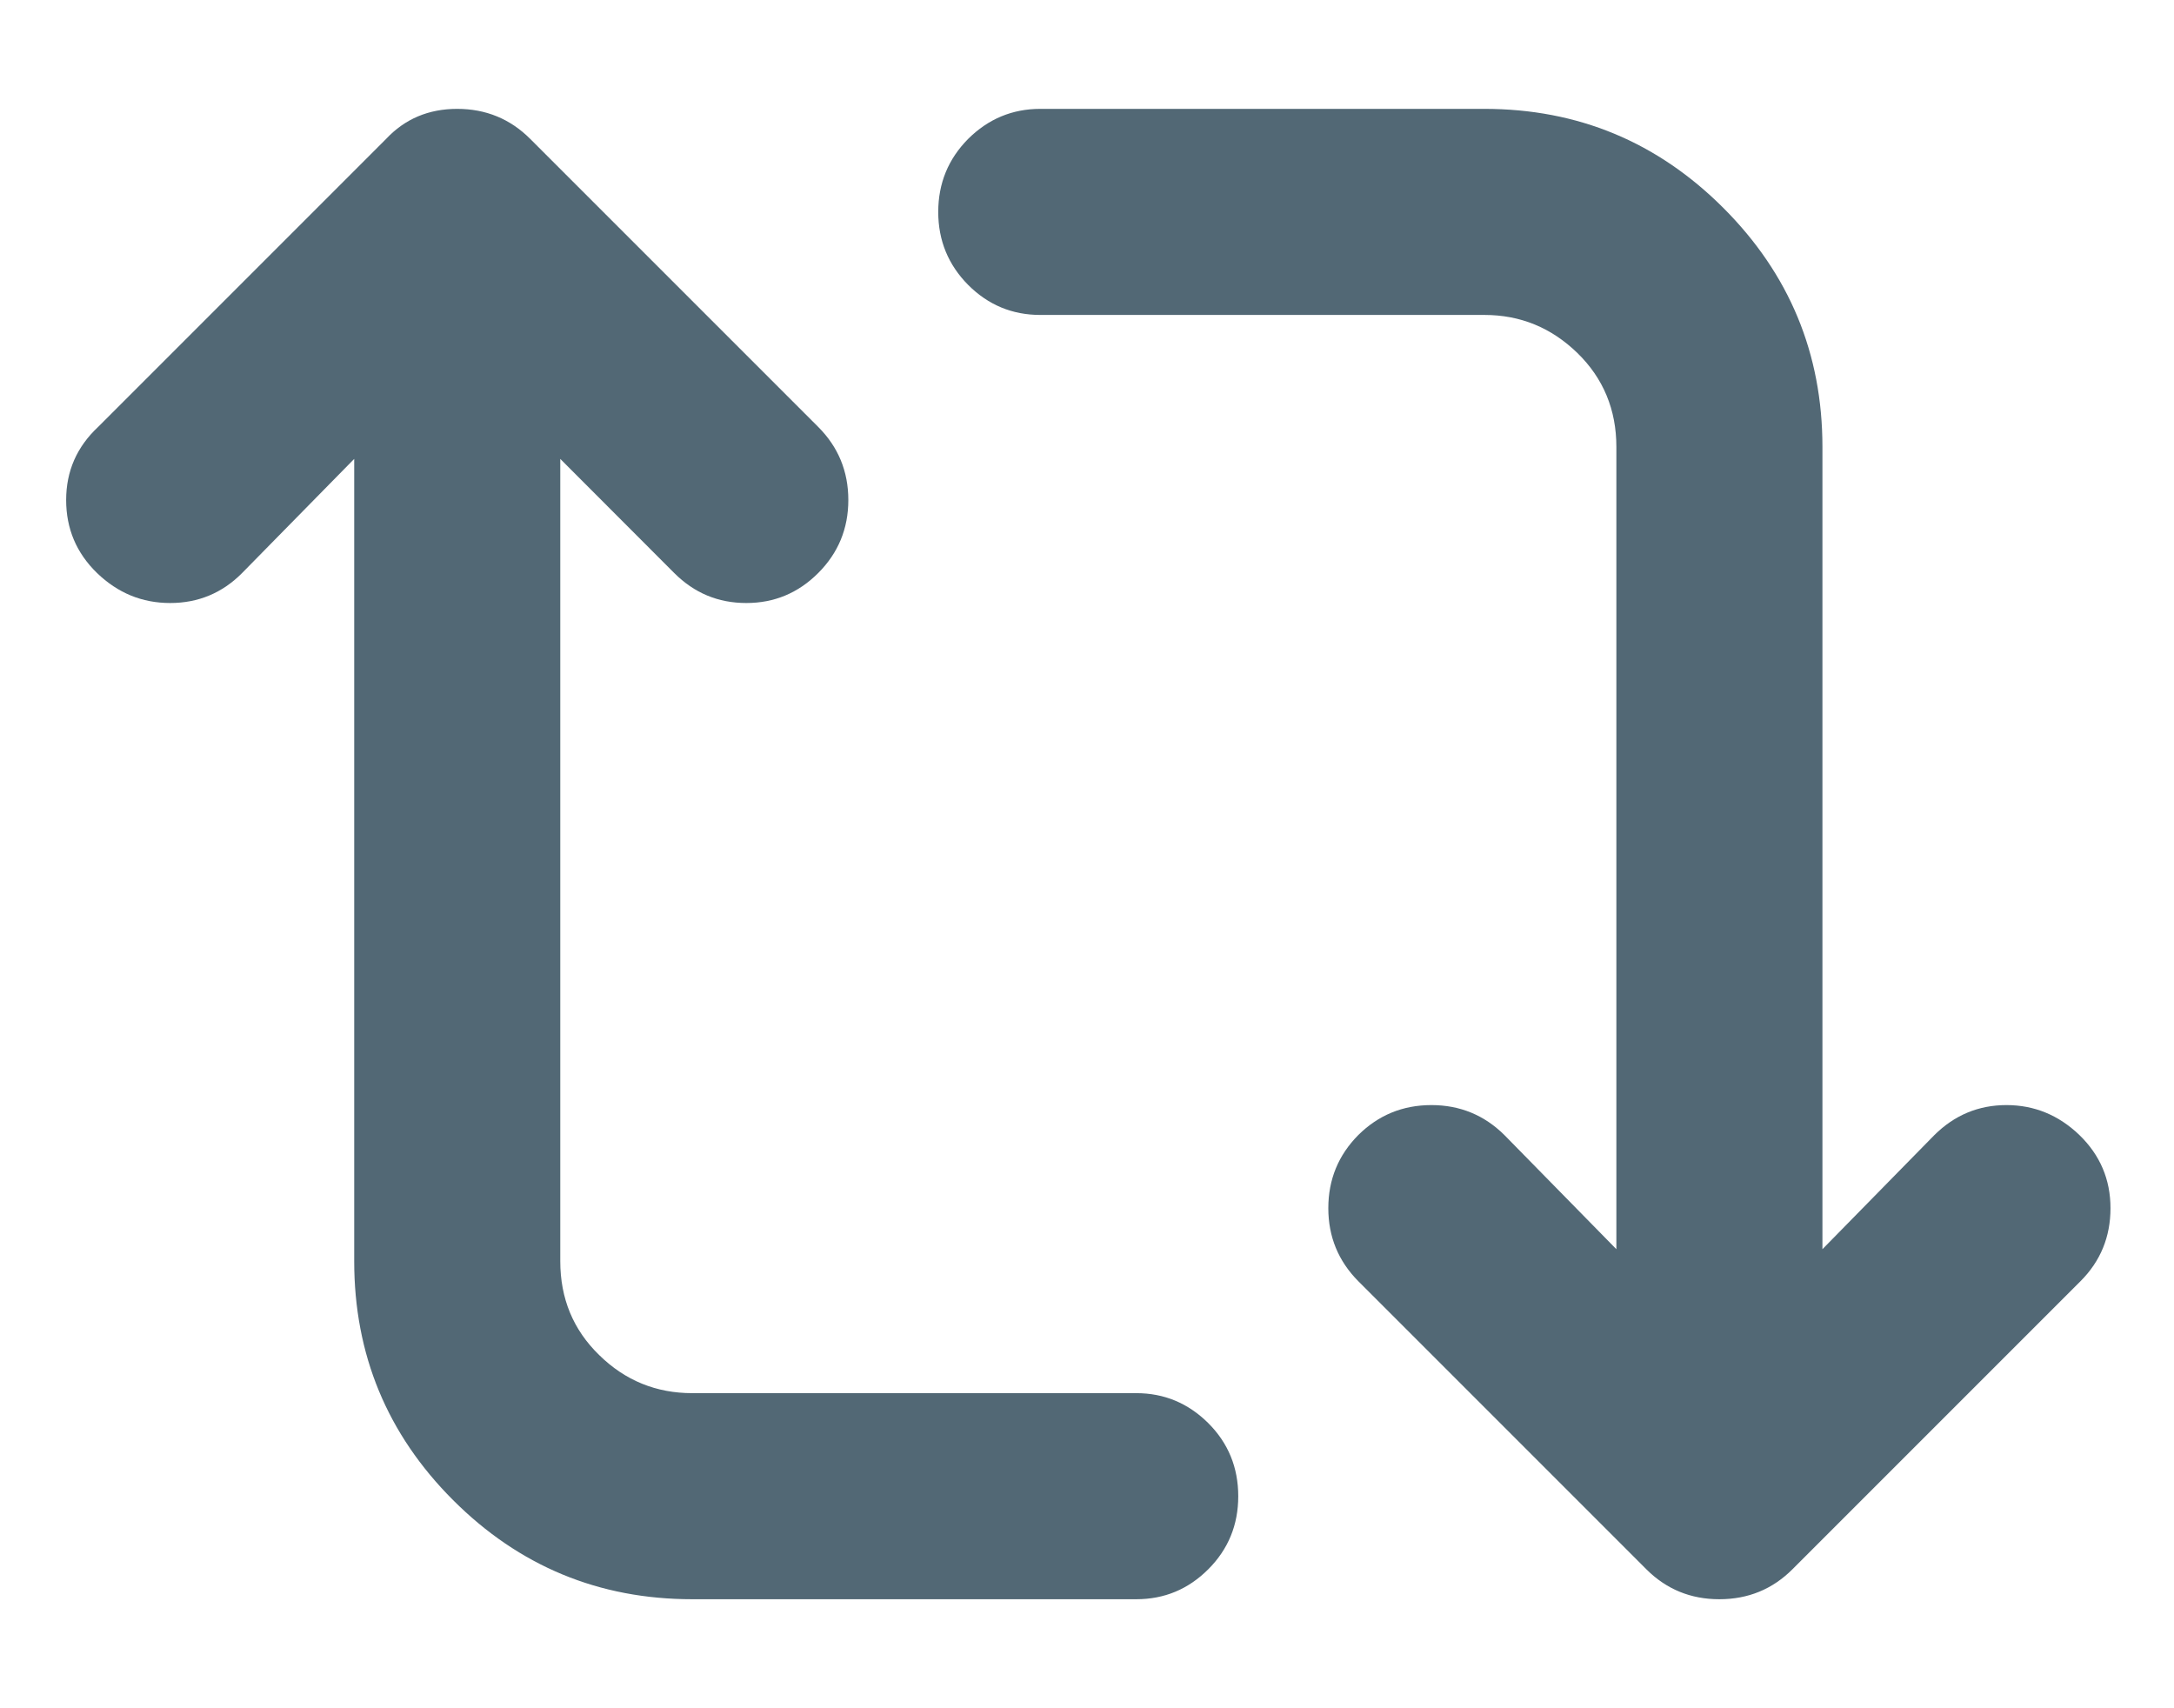 <svg width="14" height="11" viewBox="0 0 14 11" fill="none" xmlns="http://www.w3.org/2000/svg">
<g id="Page-1">
<g id="twitter-newui-iconkit">
<path id="twitter-retweet" fill-rule="evenodd" clip-rule="evenodd" d="M13.591 7.78C13.591 7.964 13.527 8.121 13.398 8.25L11.543 10.105C11.414 10.234 11.257 10.298 11.072 10.298C10.888 10.298 10.731 10.234 10.602 10.105L8.747 8.25C8.619 8.121 8.554 7.964 8.554 7.78C8.554 7.595 8.619 7.438 8.747 7.309C8.876 7.181 9.033 7.116 9.218 7.116C9.402 7.116 9.559 7.181 9.688 7.309L10.409 8.044V2.878C10.409 2.638 10.325 2.436 10.158 2.273C9.99 2.11 9.791 2.028 9.559 2.028H6.699C6.519 2.028 6.364 1.964 6.235 1.835C6.107 1.706 6.042 1.549 6.042 1.365C6.042 1.18 6.107 1.023 6.235 0.894C6.364 0.766 6.519 0.701 6.699 0.701H9.559C10.16 0.701 10.673 0.914 11.098 1.339C11.523 1.764 11.736 2.277 11.736 2.878V8.044L12.457 7.309C12.586 7.181 12.741 7.116 12.921 7.116C13.101 7.116 13.258 7.181 13.391 7.309C13.524 7.438 13.591 7.595 13.591 7.78ZM4.458 8.971H7.317C7.498 8.971 7.652 9.036 7.781 9.164C7.91 9.293 7.974 9.45 7.974 9.635C7.974 9.819 7.91 9.976 7.781 10.105C7.652 10.234 7.498 10.298 7.317 10.298H4.458C3.857 10.298 3.343 10.085 2.918 9.66C2.493 9.235 2.281 8.722 2.281 8.121V2.955L1.559 3.69C1.431 3.819 1.276 3.883 1.096 3.883C0.915 3.883 0.759 3.819 0.625 3.69C0.492 3.561 0.426 3.404 0.426 3.22C0.426 3.035 0.494 2.878 0.632 2.749L2.487 0.894C2.607 0.766 2.76 0.701 2.944 0.701C3.129 0.701 3.286 0.766 3.414 0.894L5.269 2.749C5.398 2.878 5.463 3.035 5.463 3.22C5.463 3.404 5.398 3.561 5.269 3.69C5.14 3.819 4.986 3.883 4.806 3.883C4.625 3.883 4.471 3.819 4.342 3.69L3.608 2.955V8.121C3.608 8.361 3.691 8.563 3.859 8.726C4.026 8.89 4.226 8.971 4.458 8.971Z" fill="#526875"/>
</g>
</g>
</svg>
